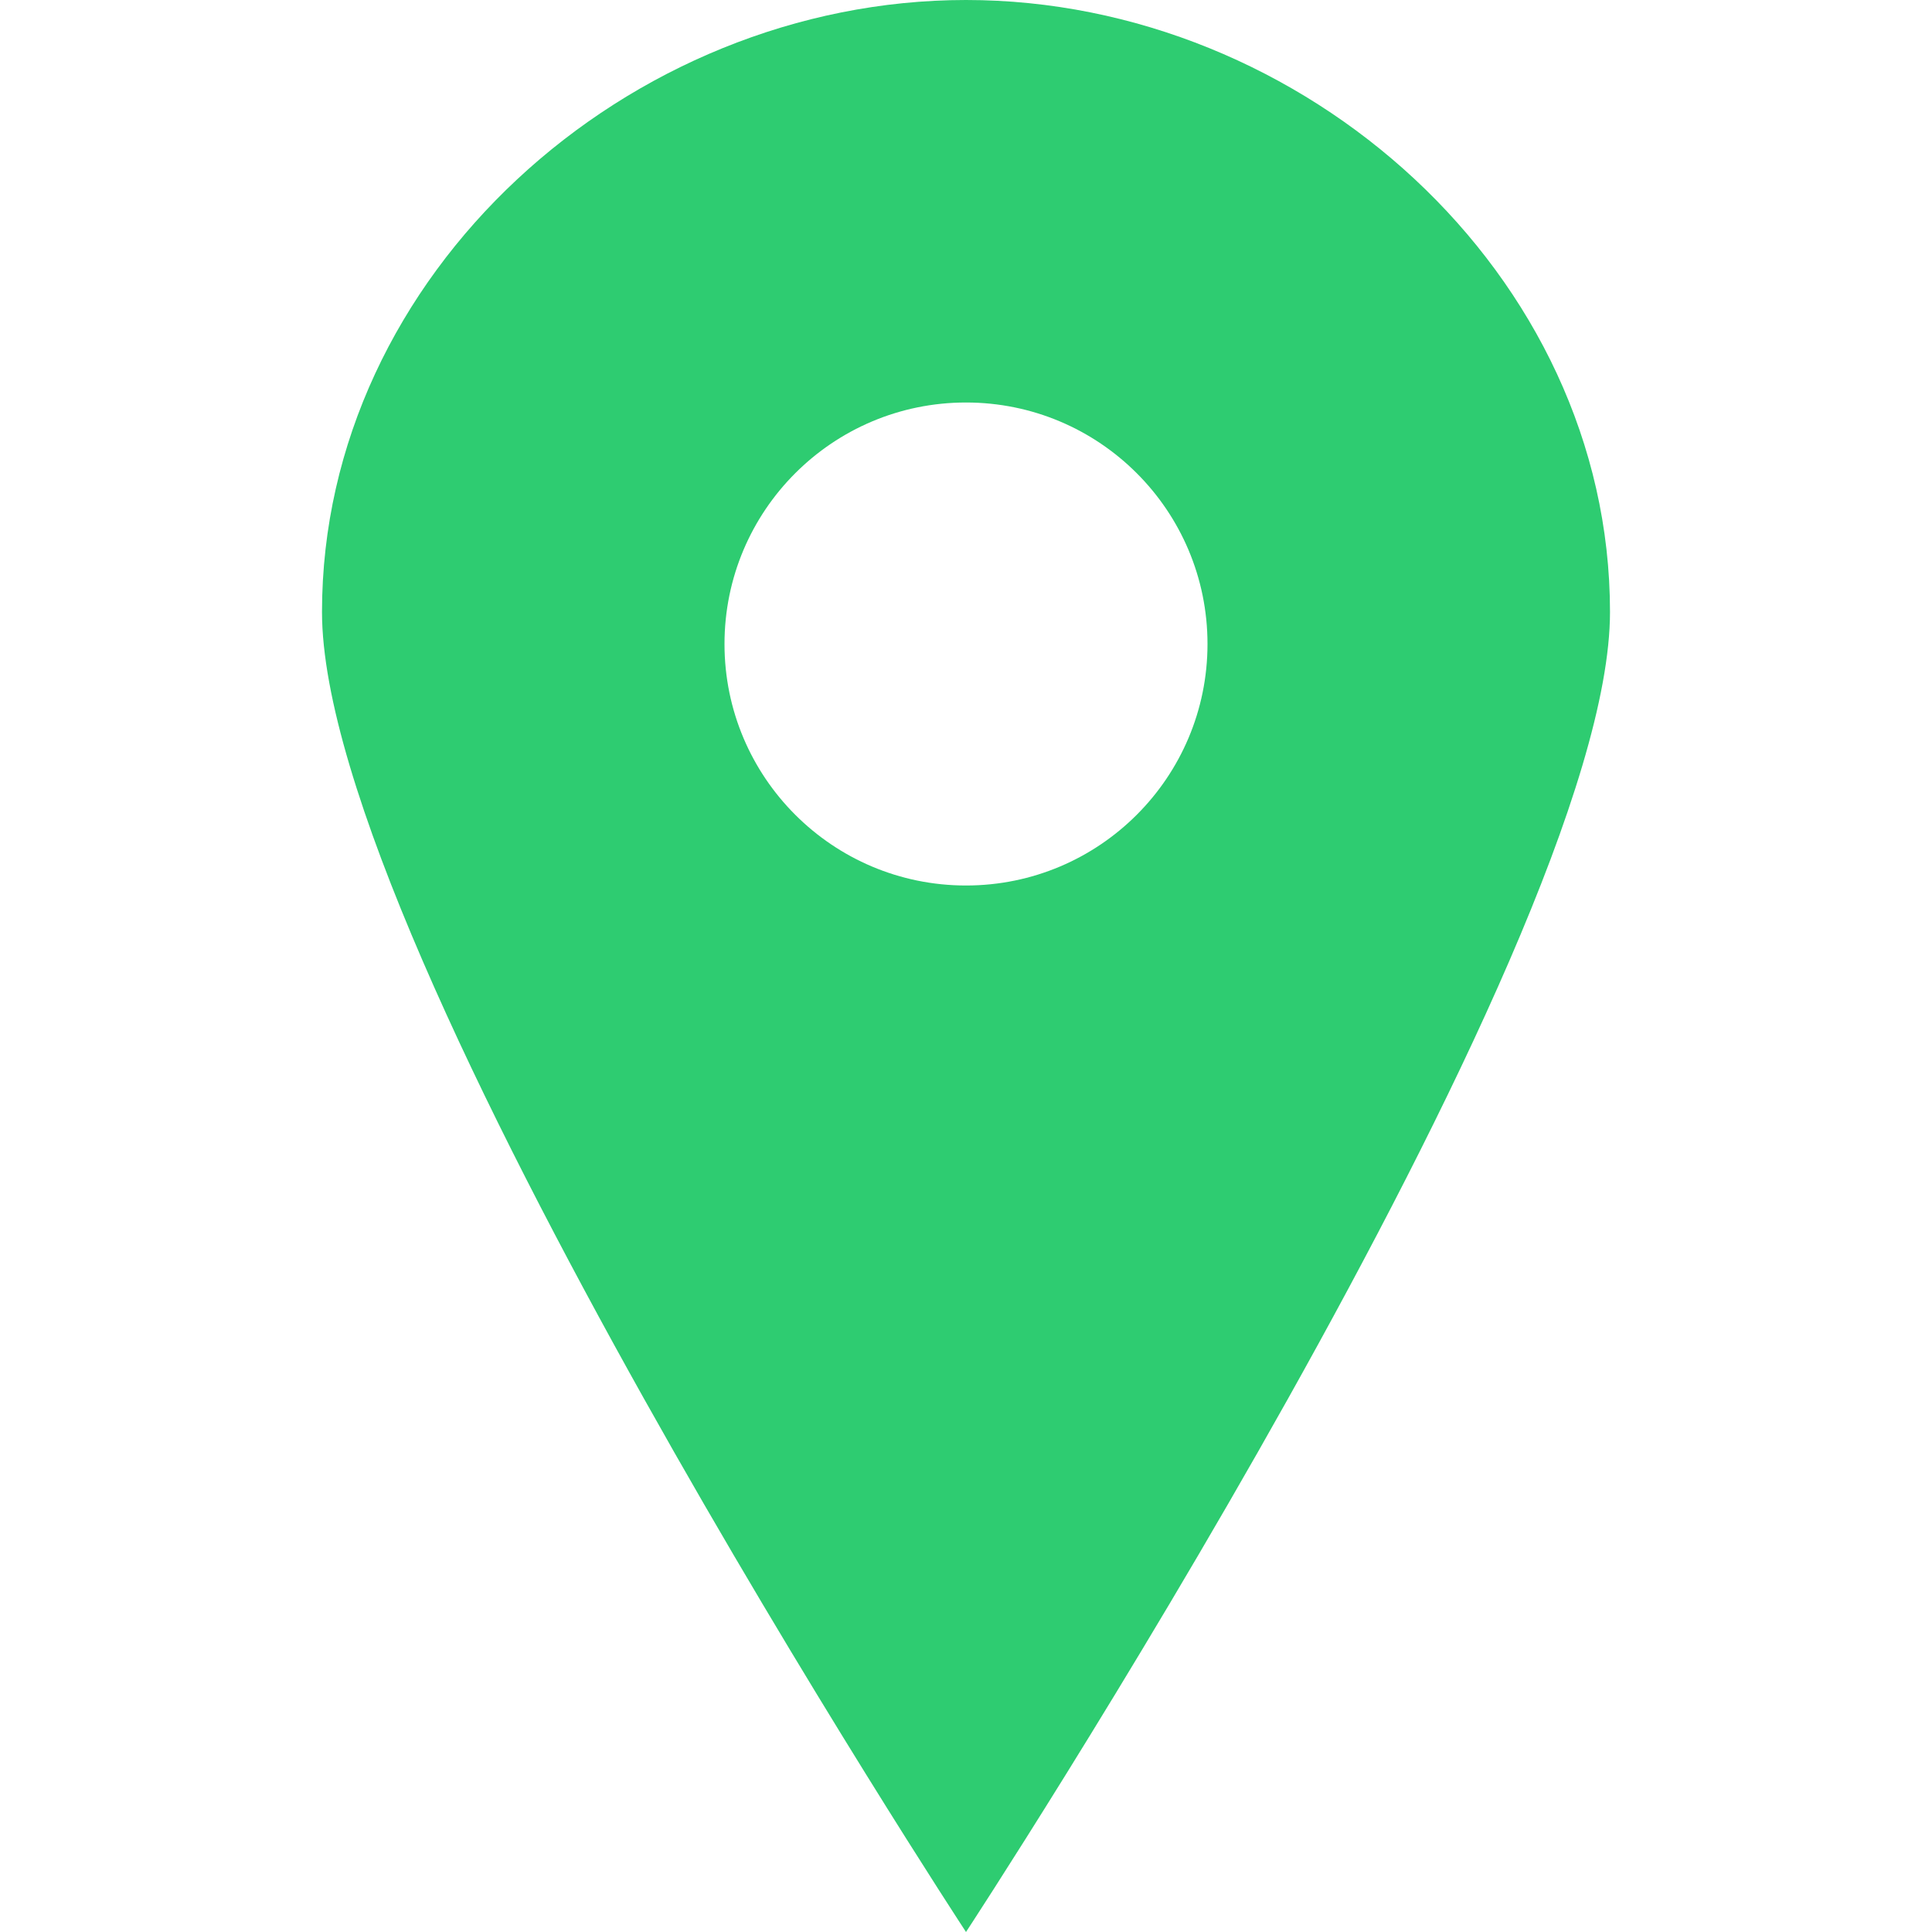 <svg xmlns="http://www.w3.org/2000/svg" width="30" height="30" viewBox="0 0 24 24" fill="#2ecc71">
  <path d="M12 0C7.802 0 4 3.403 4 7.602C4 11.8 12 24 12 24s8-12.2 8-16.398C20 3.403 16.199 0 12 0zm0 11c-1.657 0-3-1.343-3-3s1.343-3 3-3 3 1.343 3 3-1.343 3-3 3z"/>
</svg>

